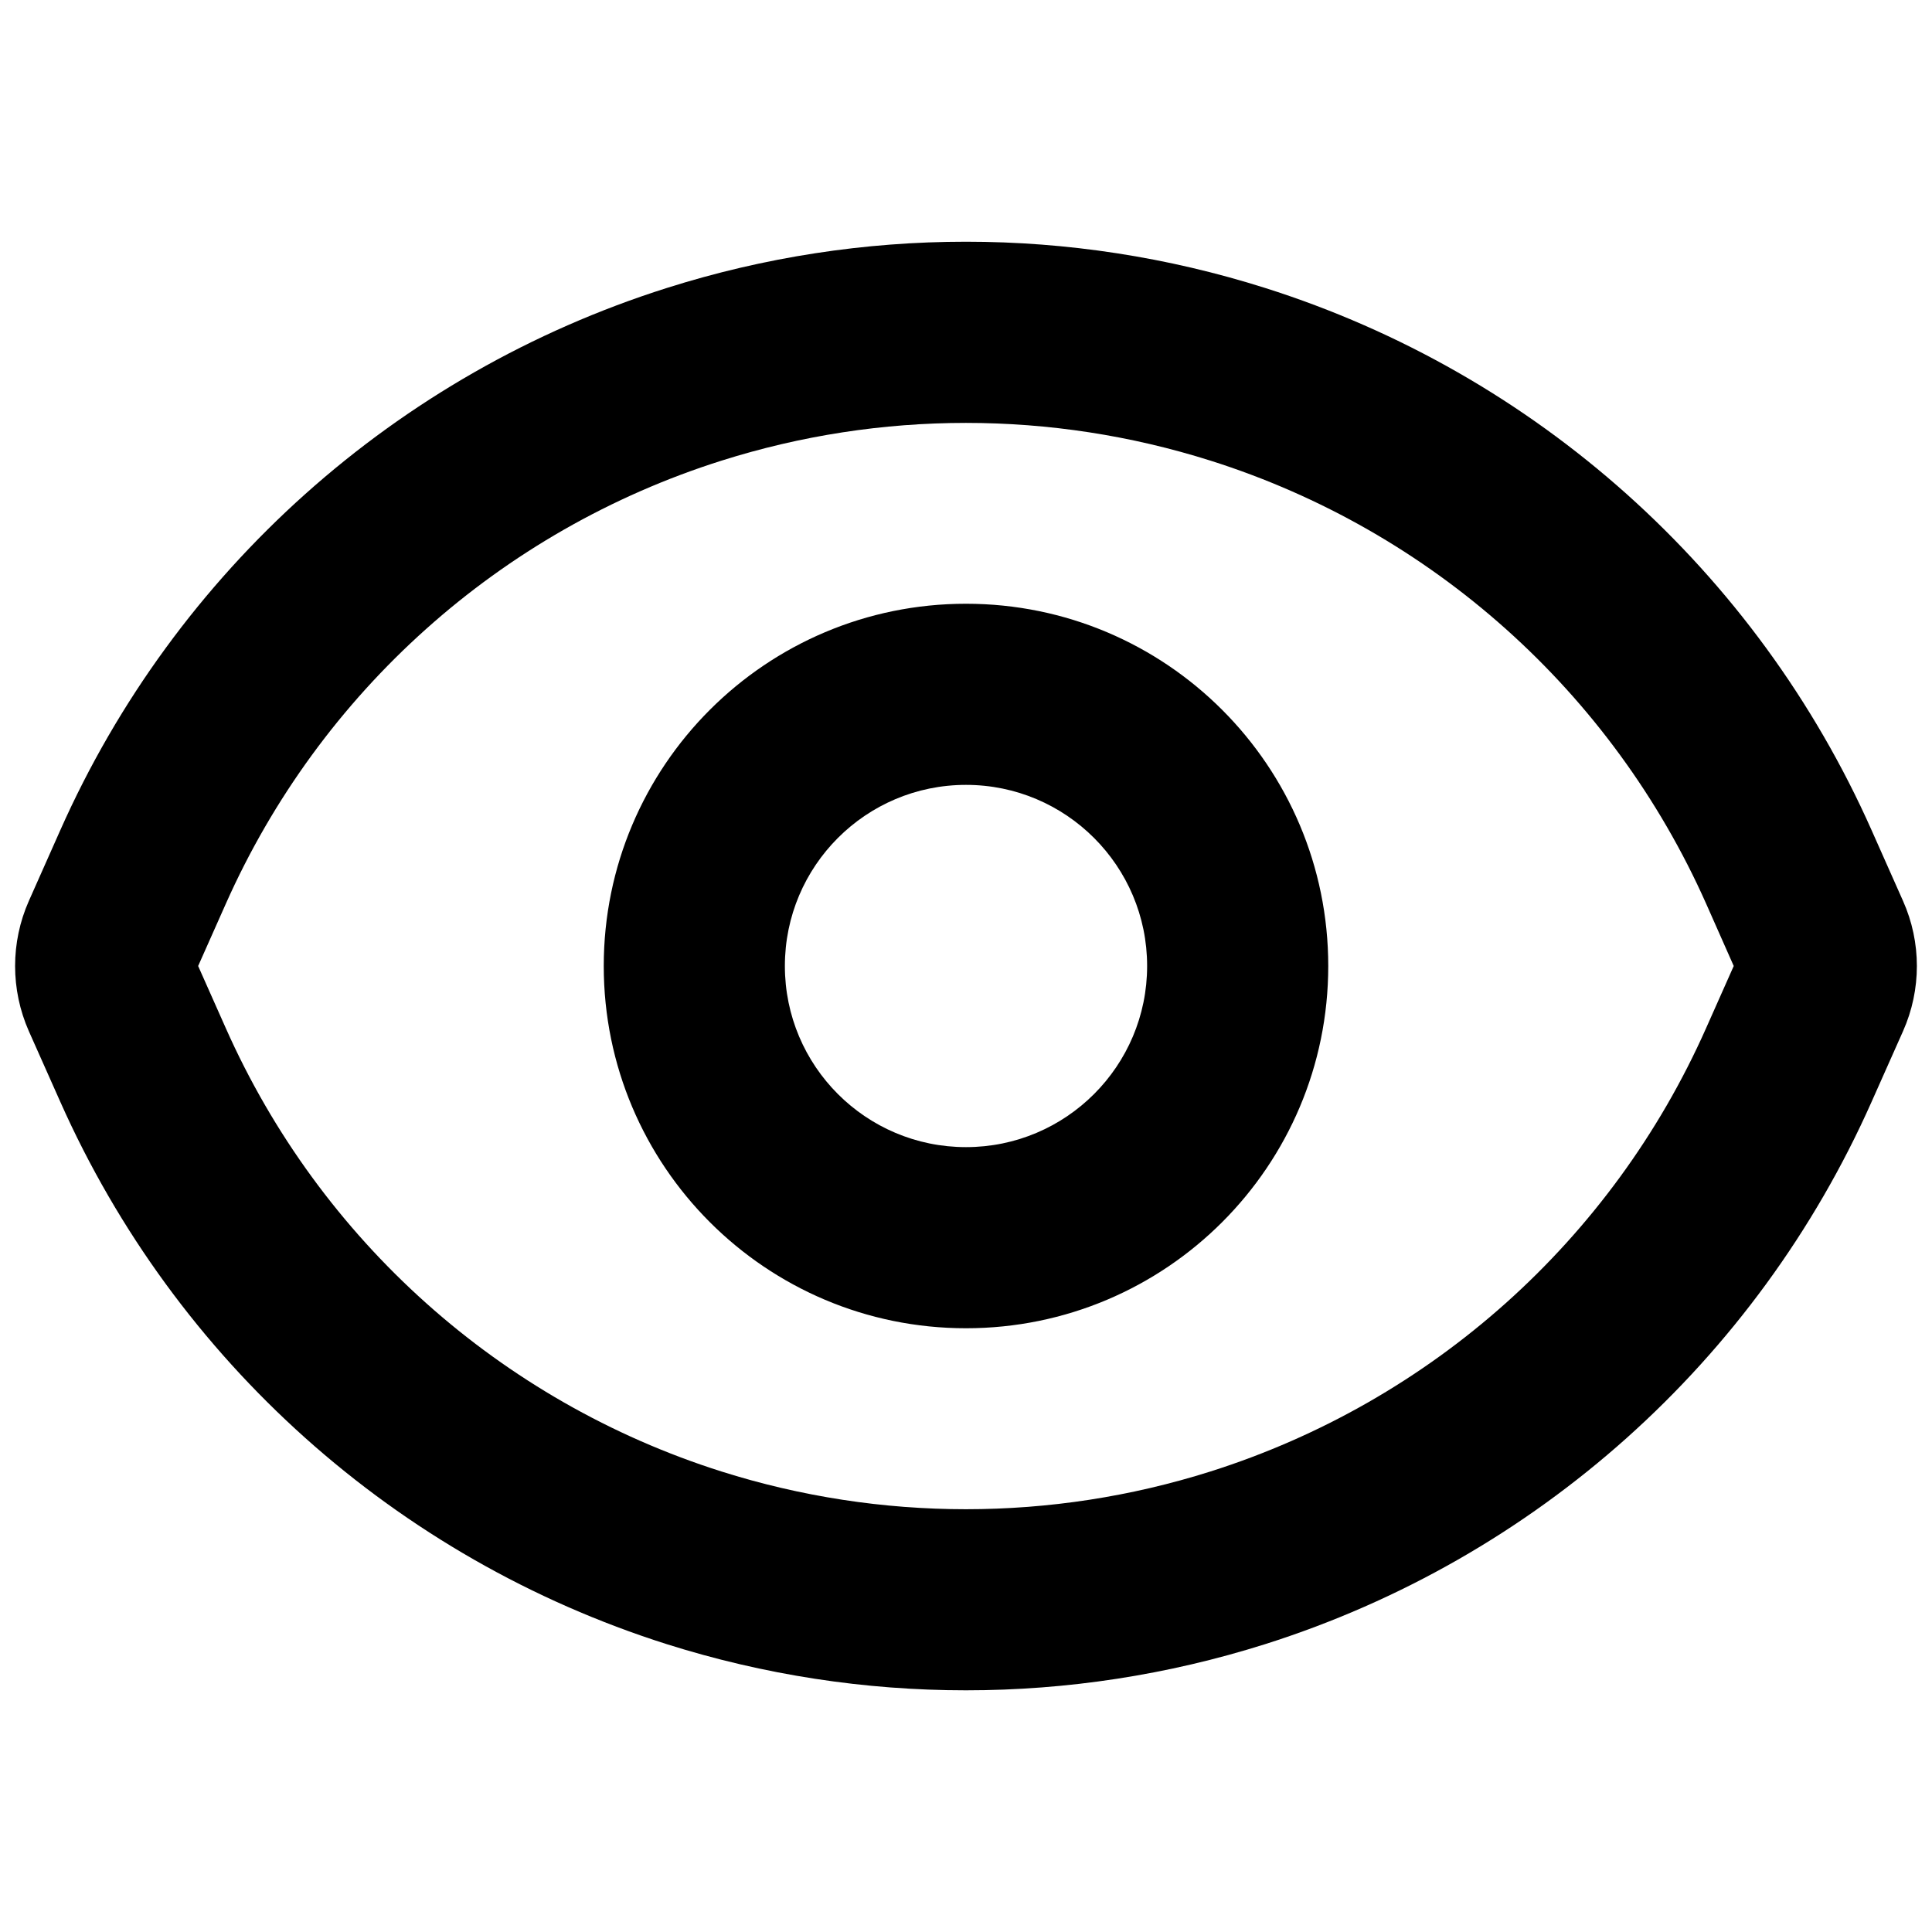 <svg width="16" height="16" viewBox="0 0 16 16" fill="none" xmlns="http://www.w3.org/2000/svg">
<path d="M1.87 8.515L1.641 8L1.87 7.485C2.65 5.731 4.144 4.394 5.975 3.815C7.292 3.398 8.707 3.398 10.025 3.815C11.855 4.394 13.35 5.731 14.13 7.485L14.358 8L14.129 8.515C13.35 10.27 11.855 11.606 10.025 12.186C8.707 12.603 7.292 12.603 5.974 12.186C4.144 11.606 2.65 10.27 1.87 8.515ZM0.499 6.876L0.239 7.461C0.087 7.804 0.087 8.196 0.239 8.54L0.499 9.124C1.454 11.271 3.282 12.906 5.521 13.616C7.134 14.126 8.865 14.126 10.478 13.616C12.718 12.906 14.546 11.271 15.5 9.124L15.76 8.54C15.913 8.196 15.913 7.804 15.76 7.461L15.5 6.876C14.546 4.729 12.717 3.094 10.478 2.385C8.865 1.874 7.134 1.874 5.522 2.385C3.282 3.094 1.453 4.729 0.499 6.876ZM9.5 8C9.5 7.172 8.828 6.5 8 6.5C7.171 6.5 6.5 7.172 6.5 8C6.5 8.828 7.171 9.5 8 9.5C8.828 9.5 9.5 8.828 9.5 8ZM11 8C11 9.657 9.657 11 8 11C6.343 11 5 9.657 5 8C5 6.343 6.343 5 8 5C9.657 5 11 6.343 11 8Z" fill="currentColor"/>
</svg>
